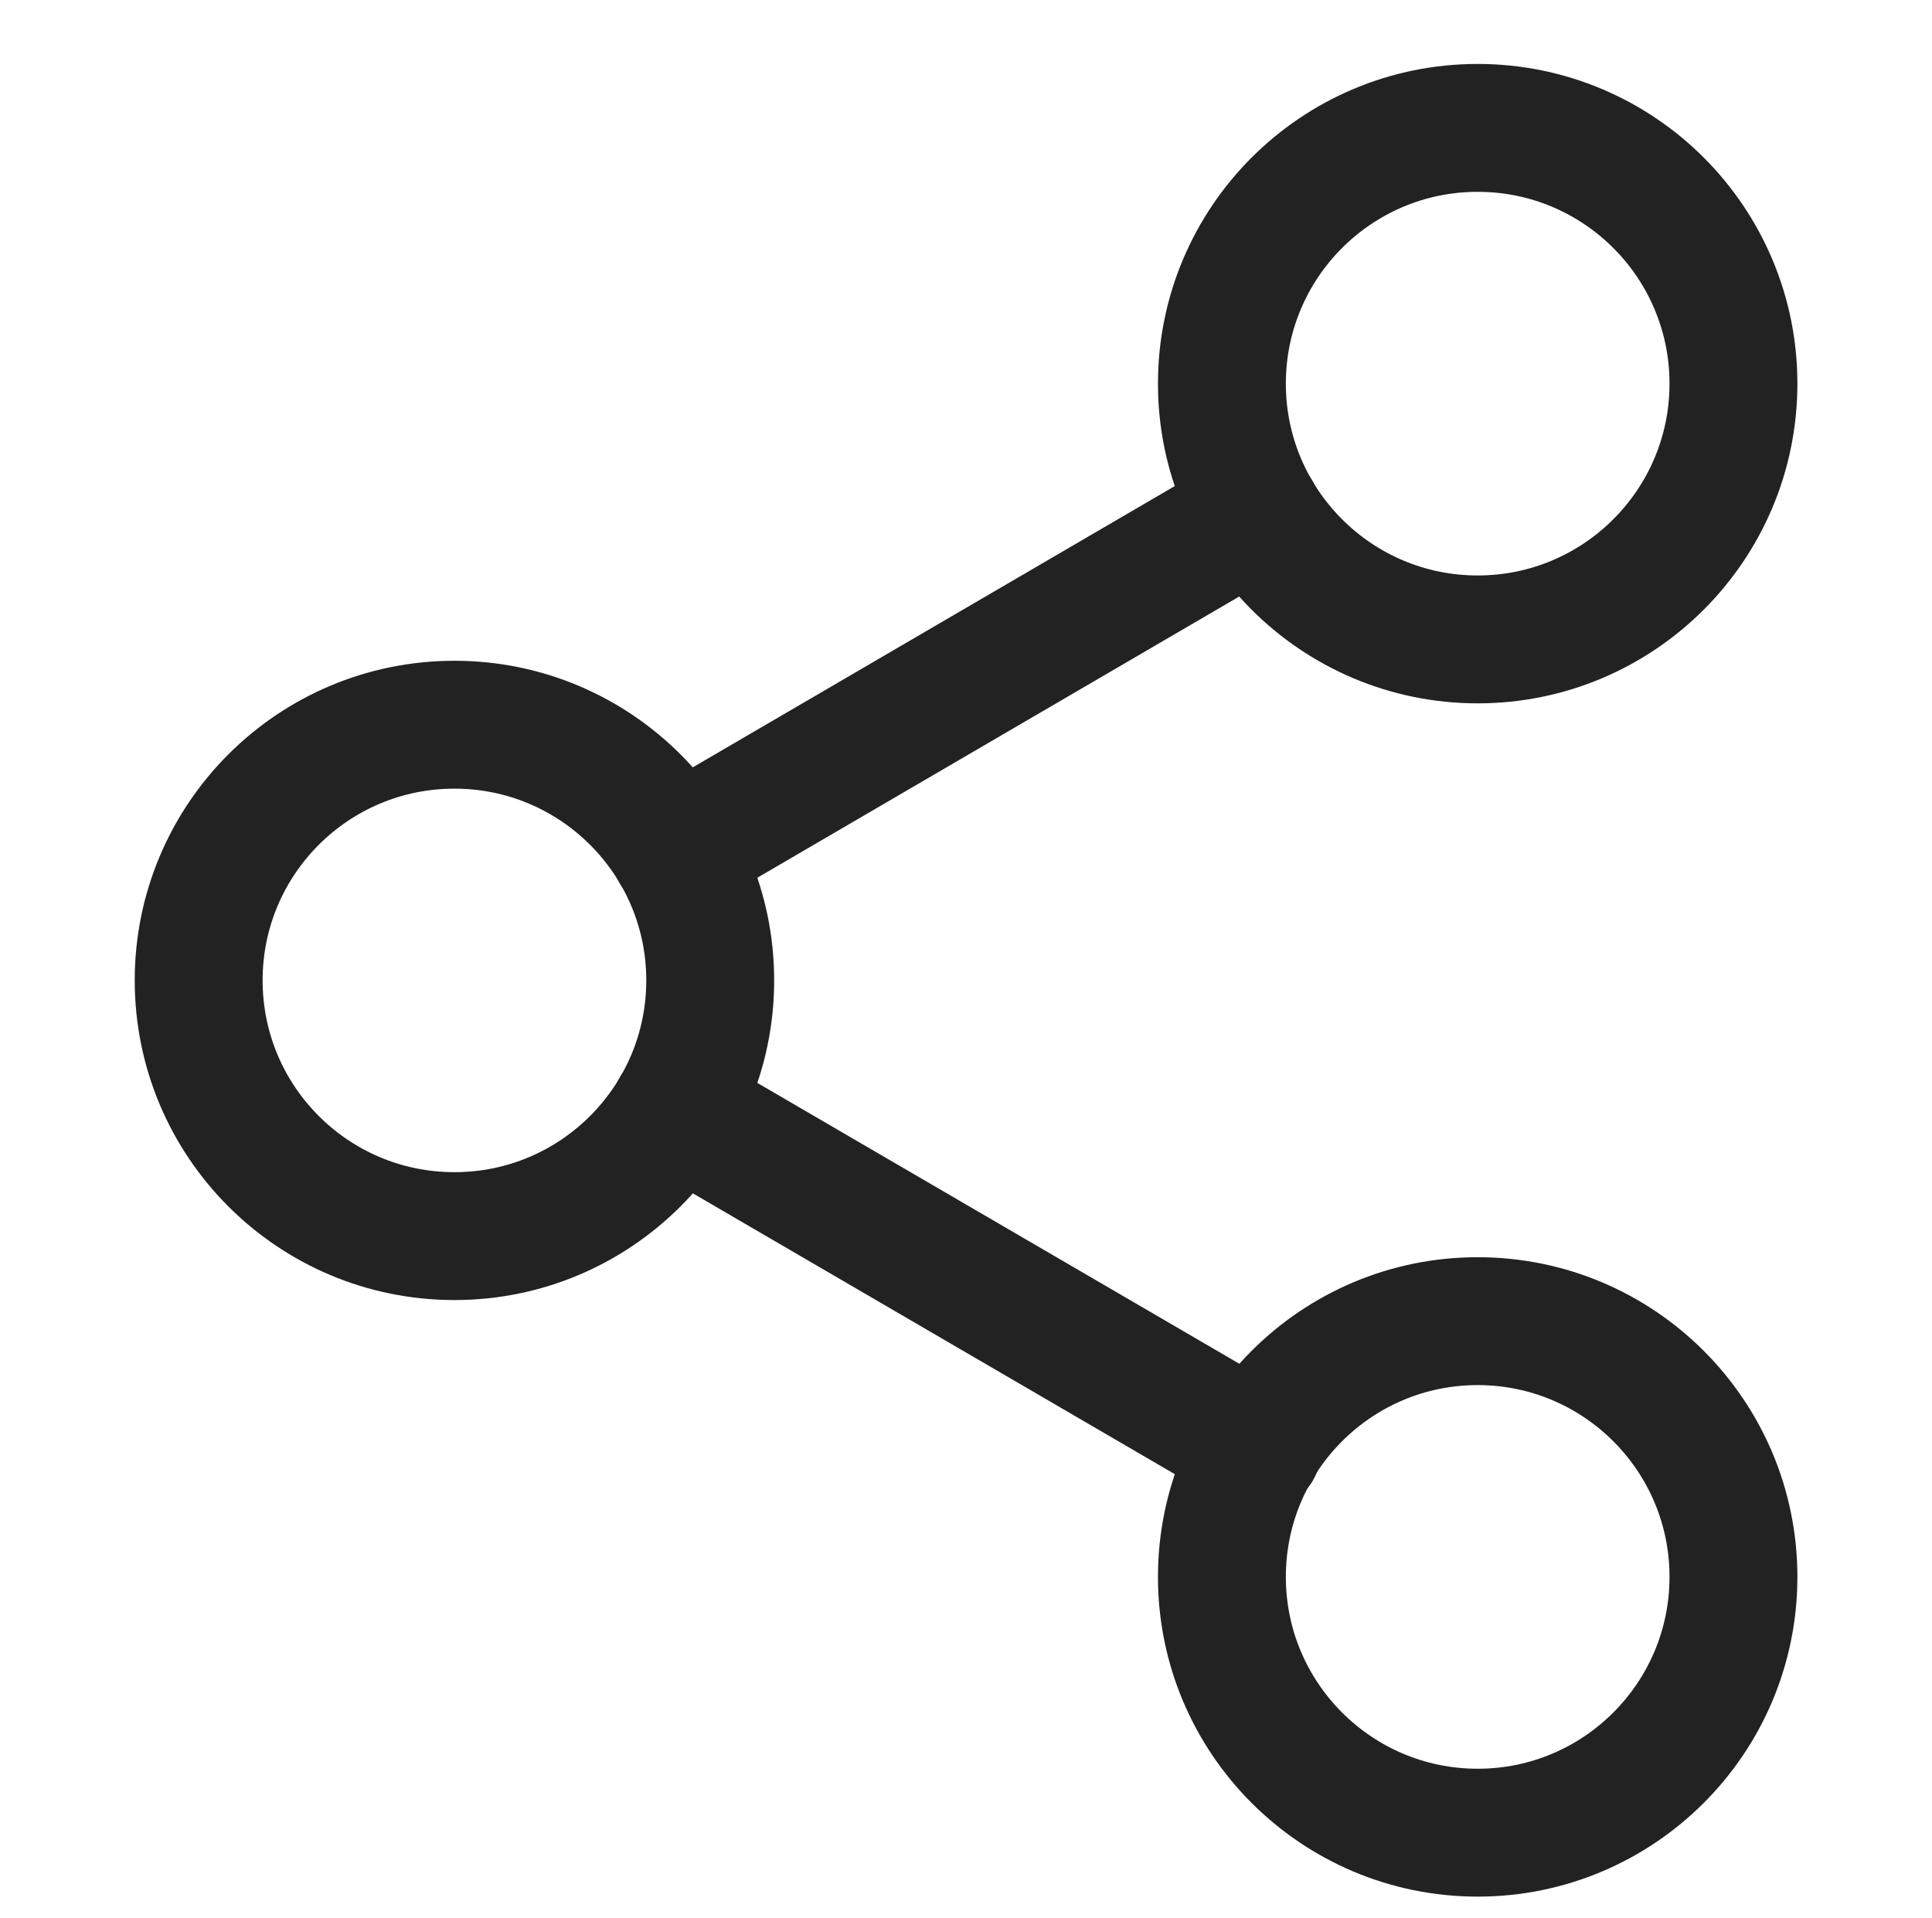 <svg width="24.441" height="24.268" viewBox="0 0 14 15" fill="none" xmlns="http://www.w3.org/2000/svg">
<path d="M11.001 5C12.105 5 13.001 4.104 13.001 3C13.001 1.895 12.105 1 11.001 1C9.897 1 9.001 1.895 9.001 3C9.001 4.104 9.897 5 11.001 5Z" stroke="#222222" stroke-linecap="round" stroke-linejoin="round"/>
<path d="M3 9.666C4.104 9.666 5 8.771 5 7.666C5 6.562 4.104 5.667 3 5.667C1.895 5.667 1 6.562 1 7.666C1 8.771 1.895 9.666 3 9.666Z" stroke="#222222" stroke-linecap="round" stroke-linejoin="round"/>
<path d="M11.001 14.331C12.105 14.331 13.001 13.435 13.001 12.331C13.001 11.226 12.105 10.331 11.001 10.331C9.897 10.331 9.001 11.226 9.001 12.331C9.001 13.435 9.897 14.331 11.001 14.331Z" stroke="#222222" stroke-linecap="round" stroke-linejoin="round"/>
<path d="M4.727 8.673L9.28 11.326" stroke="#222222" stroke-linecap="round" stroke-linejoin="round"/>
<path d="M9.273 4.006L4.727 6.659" stroke="#222222" stroke-linecap="round" stroke-linejoin="round"/>
</svg>
